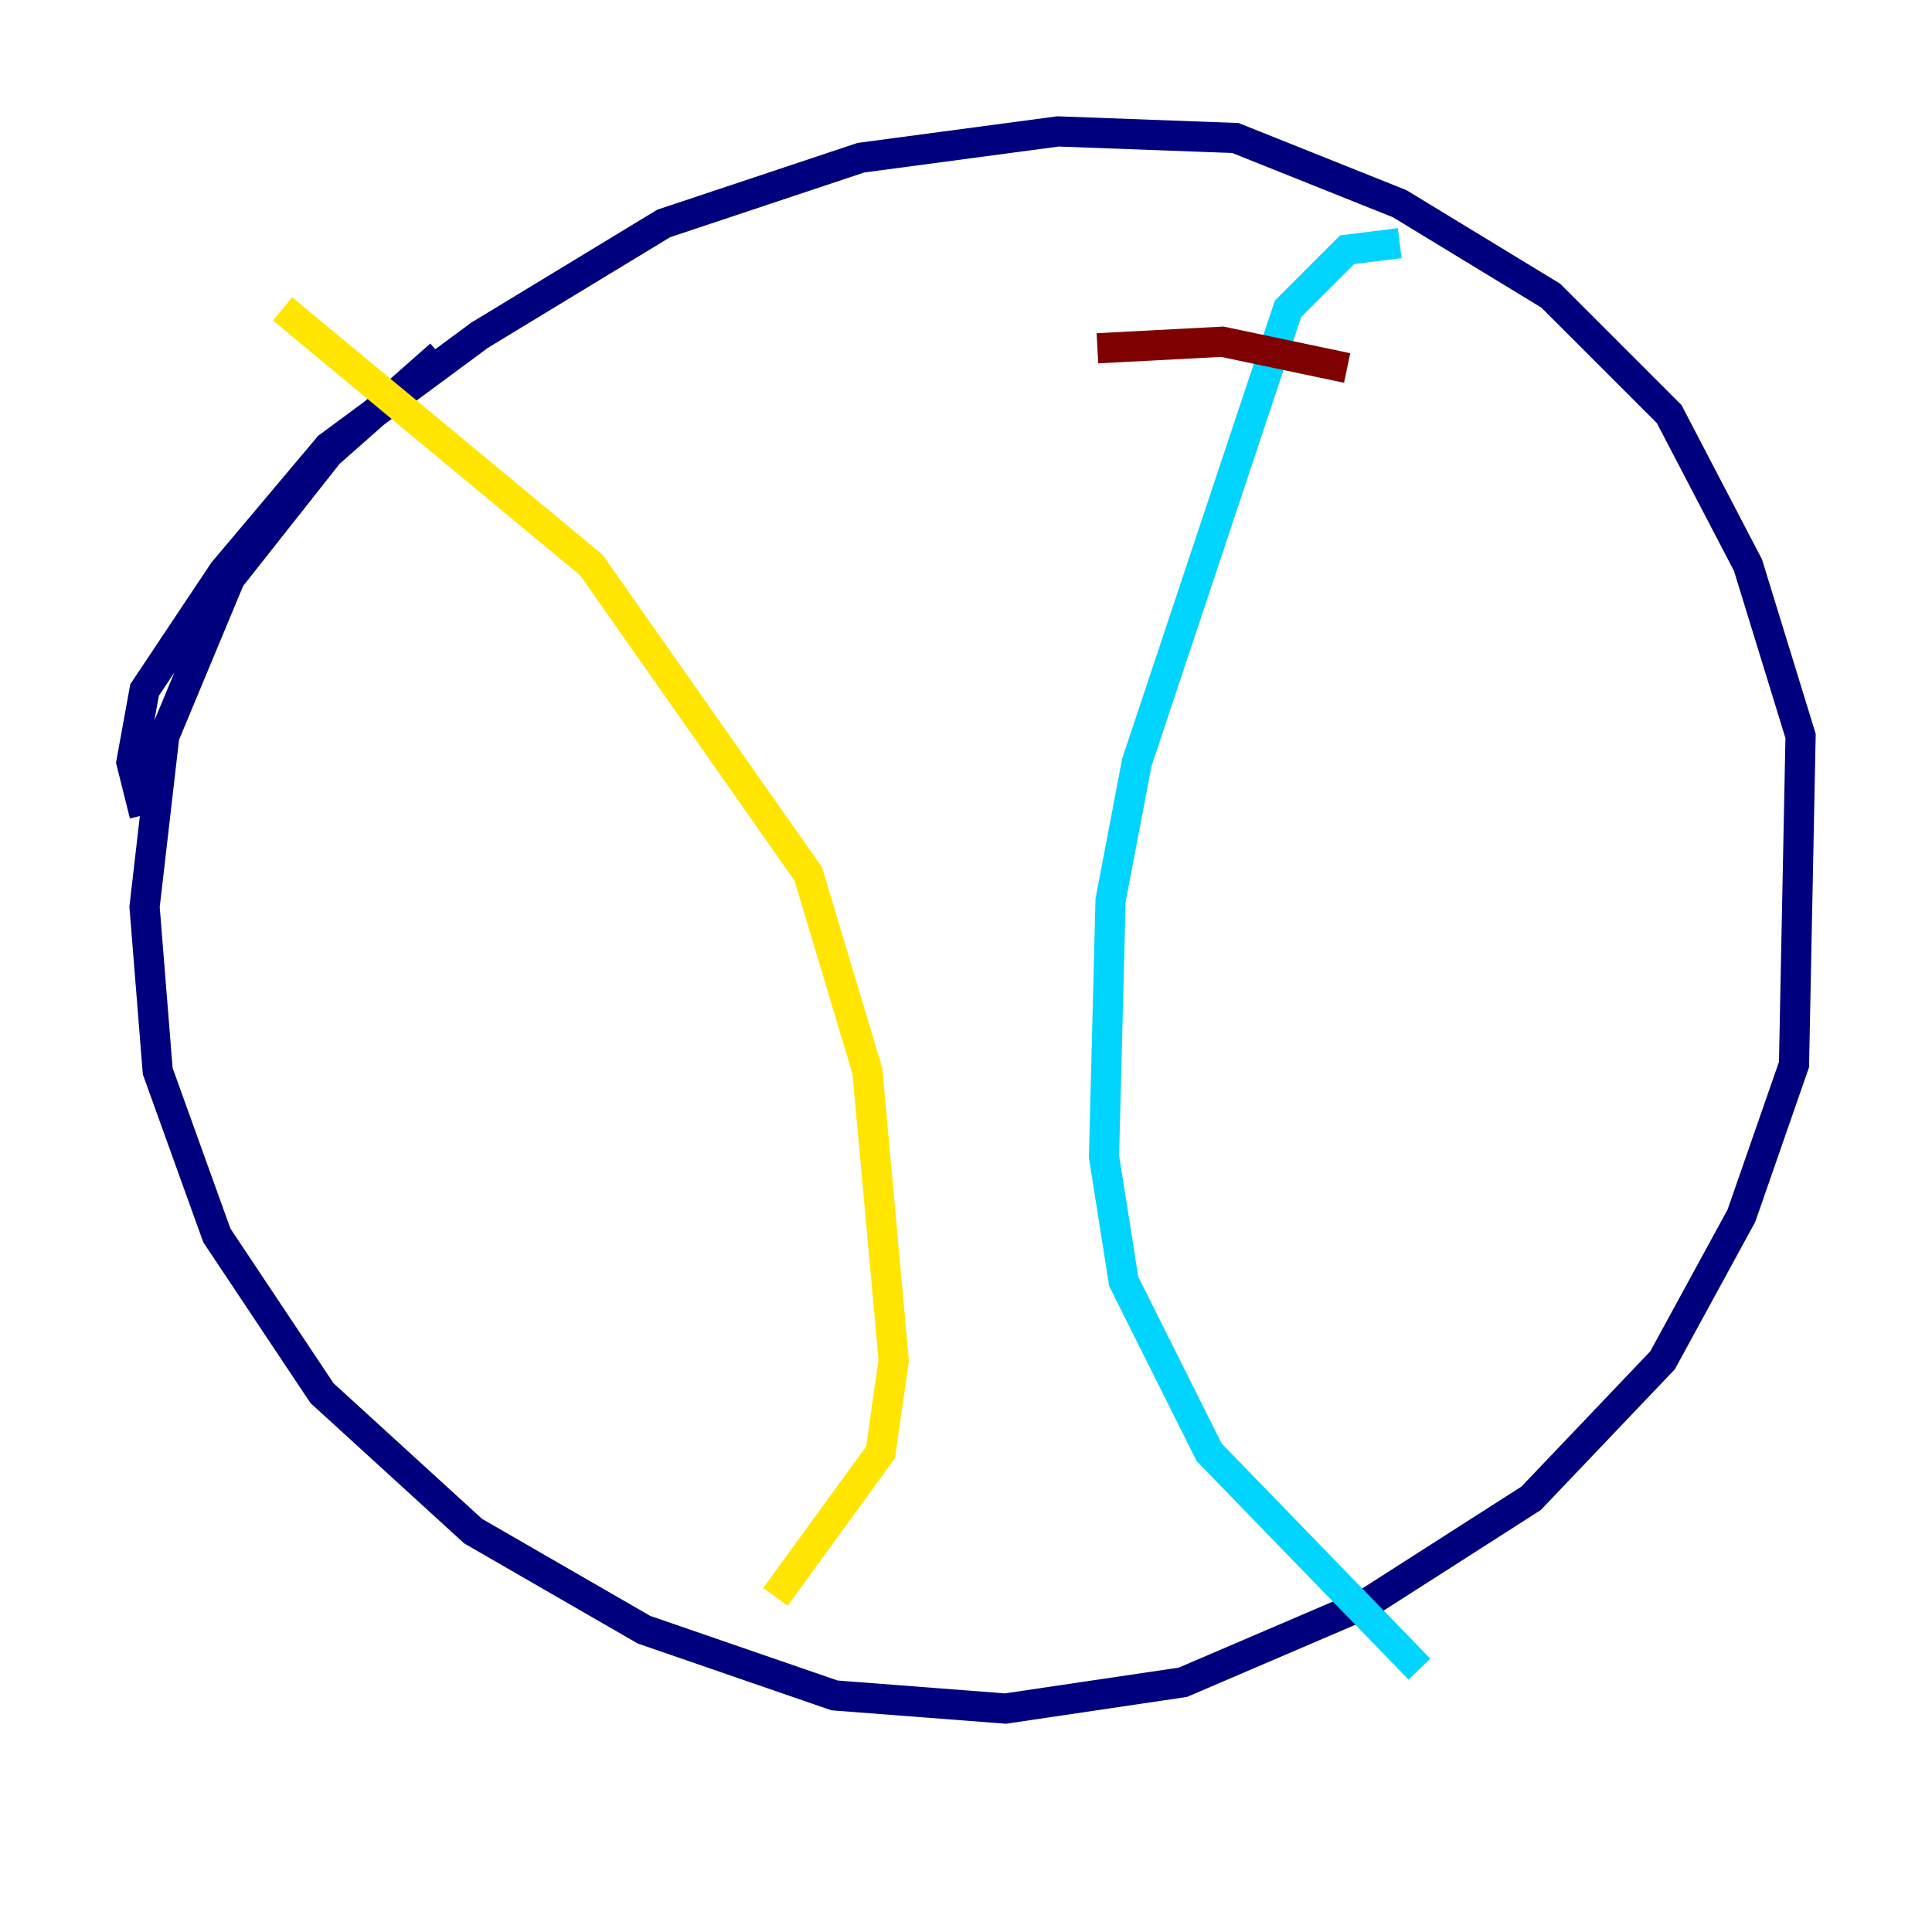 <?xml version="1.0" encoding="utf-8" ?>
<svg baseProfile="tiny" height="128" version="1.2" viewBox="0,0,128,128" width="128" xmlns="http://www.w3.org/2000/svg" xmlns:ev="http://www.w3.org/2001/xml-events" xmlns:xlink="http://www.w3.org/1999/xlink"><defs /><polyline fill="none" points="9.578,53.986 8.707,50.503 9.578,45.714 14.803,37.878 21.769,29.605 31.782,22.204 43.973,14.803 57.034,10.449 70.095,8.707 81.85,9.143 92.735,13.497 102.748,19.592 110.585,27.429 115.809,37.442 119.293,48.762 118.857,70.531 115.374,80.544 110.15,90.122 101.442,99.265 90.558,106.231 78.367,111.456 66.612,113.197 55.292,112.326 42.667,107.973 31.347,101.442 21.333,92.299 14.367,81.85 10.449,70.966 9.578,60.082 10.884,48.762 15.238,38.313 21.769,30.041 29.17,23.51" stroke="#00007f" stroke-width="2" /><polyline fill="none" points="92.735,16.109 89.252,16.544 85.333,20.463 75.32,50.503 73.578,59.646 73.143,76.626 74.449,84.898 80.109,96.218 94.041,110.585" stroke="#00d4ff" stroke-width="2" /><polyline fill="none" points="18.721,20.463 39.184,37.442 53.551,57.905 57.469,70.966 59.211,90.122 58.34,96.218 51.374,105.796" stroke="#ffe500" stroke-width="2" /><polyline fill="none" points="72.707,23.075 80.98,22.64 89.252,24.381" stroke="#7f0000" stroke-width="2" /></svg>